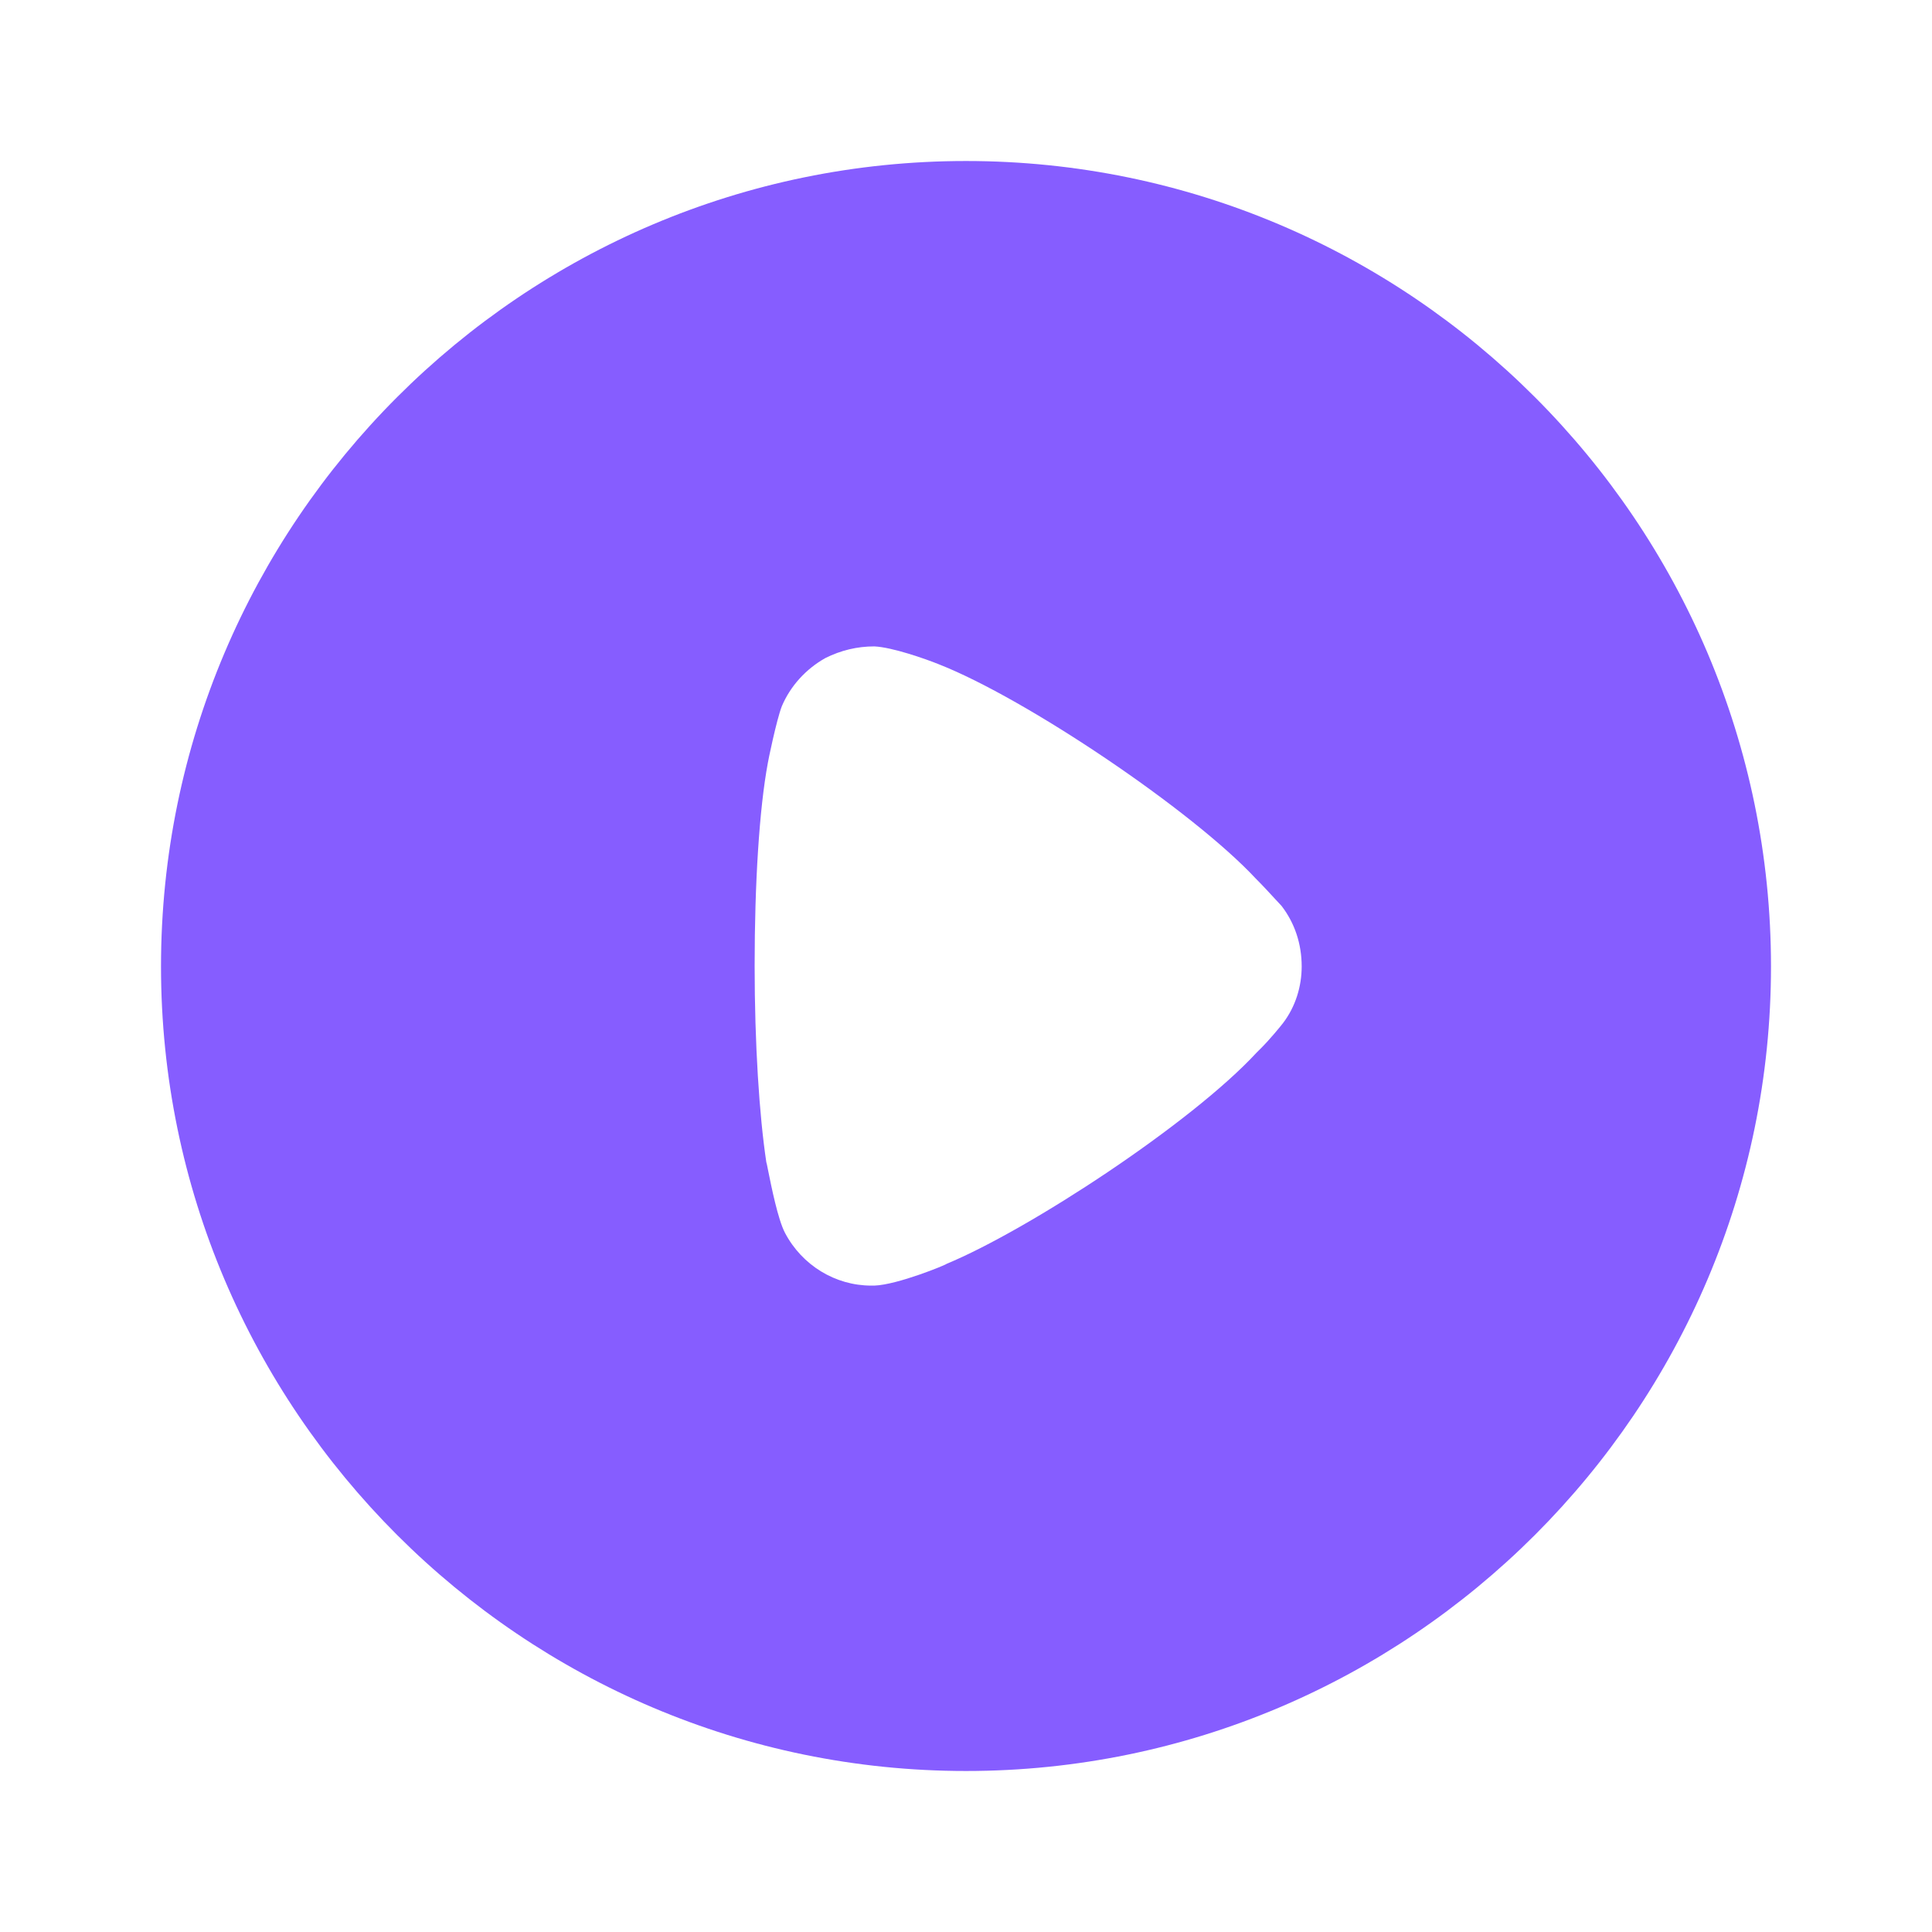 <svg width="80" height="80" viewBox="0 0 80 80" fill="none" xmlns="http://www.w3.org/2000/svg">
<path fill-rule="evenodd" clip-rule="evenodd" d="M6.667 40.019C6.667 21.621 21.628 6.667 40 6.667C58.372 6.667 73.333 21.621 73.333 40.019C73.333 58.379 58.372 73.333 40 73.333C21.628 73.333 6.667 58.379 6.667 40.019ZM52.227 43.393C52.58 43.039 53.031 42.492 53.127 42.364C53.642 41.688 53.9 40.852 53.9 40.019C53.9 39.083 53.61 38.215 53.063 37.508C53.018 37.463 52.93 37.367 52.816 37.243C52.602 37.01 52.295 36.675 52.001 36.382C49.363 33.552 42.477 28.921 38.874 27.506C38.327 27.284 36.943 26.799 36.203 26.766C35.495 26.766 34.819 26.927 34.176 27.249C33.372 27.699 32.728 28.407 32.374 29.243C32.149 29.822 31.795 31.558 31.795 31.59C31.441 33.488 31.248 36.575 31.248 39.984C31.248 43.235 31.441 46.191 31.731 48.12C31.739 48.128 31.767 48.266 31.809 48.481C31.94 49.132 32.212 50.49 32.503 51.047C33.211 52.397 34.594 53.234 36.075 53.234H36.203C37.169 53.201 39.196 52.365 39.196 52.333C42.606 50.918 49.331 46.512 52.033 43.586L52.227 43.393Z" fill="#865DFF"/>
</svg>
